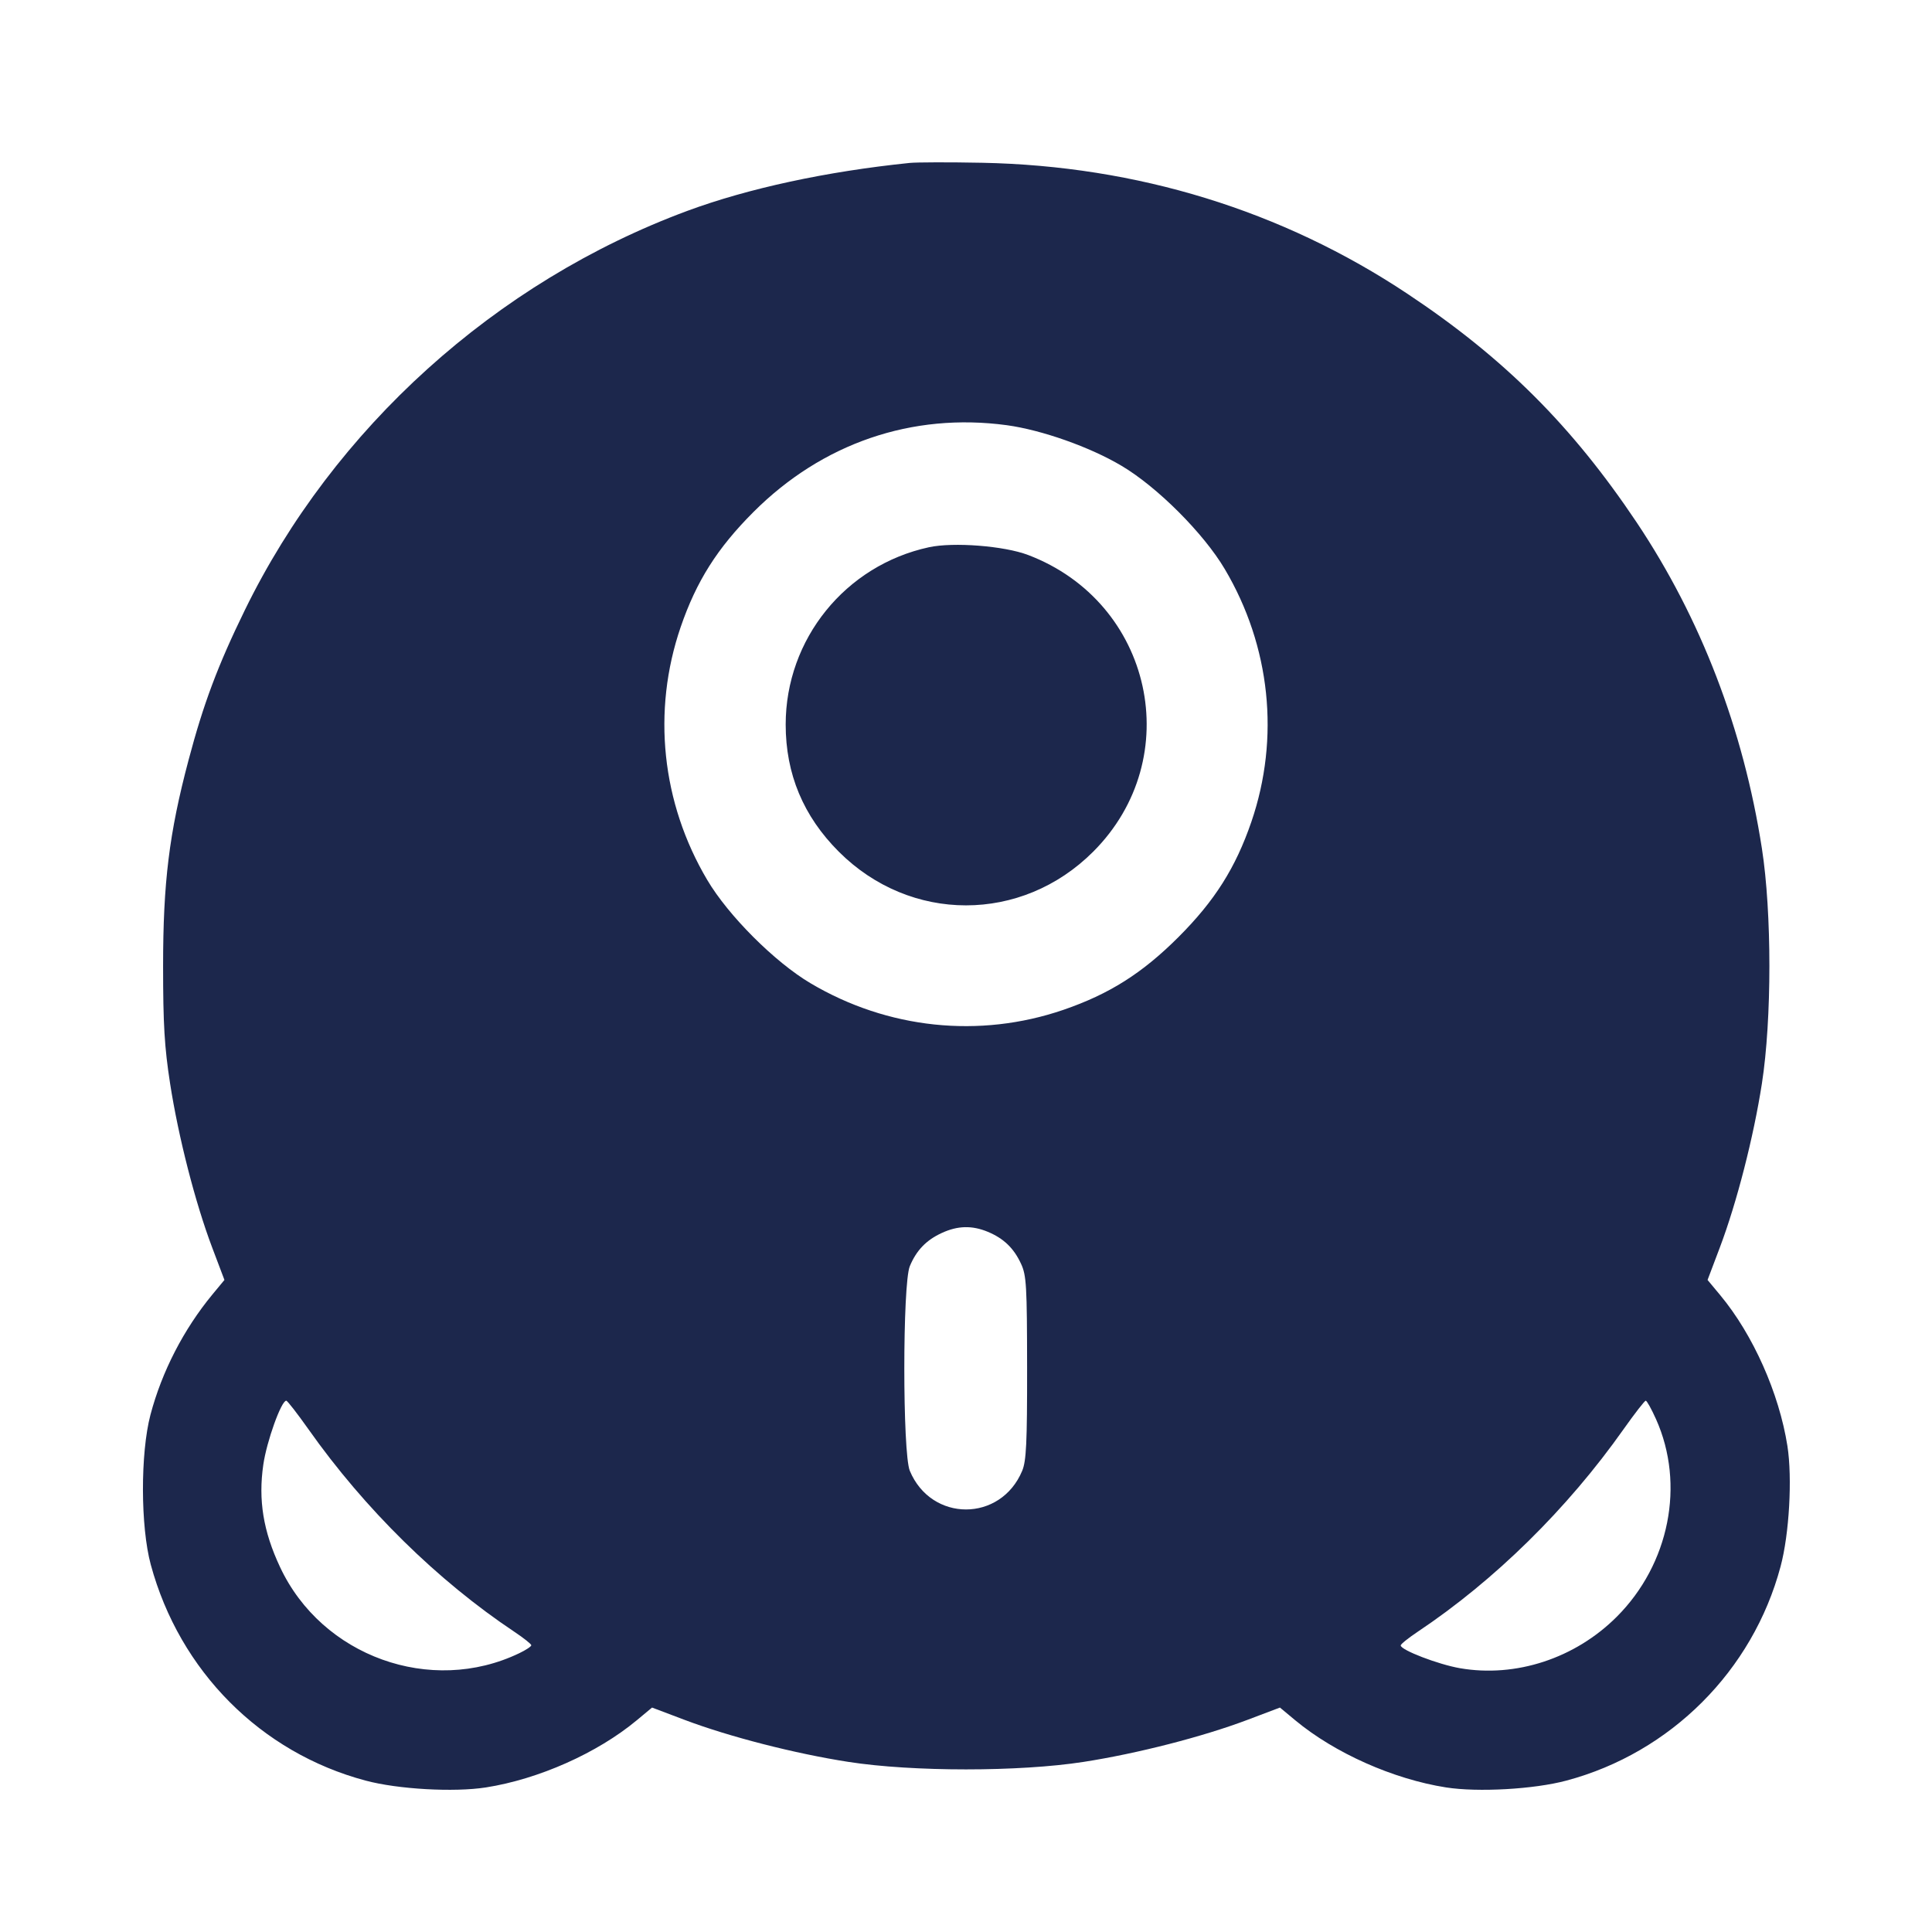 <svg width="24" height="24" viewBox="0 0 24 24" fill="none" xmlns="http://www.w3.org/2000/svg"><path d="M11.300 2.024 C 10.268 2.130,9.297 2.339,8.537 2.620 C 6.159 3.501,4.146 5.318,3.041 7.580 C 2.706 8.266,2.527 8.743,2.342 9.443 C 2.101 10.351,2.026 10.964,2.026 12.000 C 2.026 12.726,2.043 13.008,2.113 13.460 C 2.216 14.124,2.425 14.940,2.636 15.498 L 2.788 15.900 2.639 16.080 C 2.281 16.514,2.011 17.038,1.869 17.575 C 1.743 18.054,1.745 18.964,1.873 19.437 C 2.231 20.758,3.239 21.772,4.541 22.119 C 4.943 22.227,5.640 22.266,6.037 22.204 C 6.692 22.101,7.419 21.778,7.910 21.370 L 8.100 21.212 8.502 21.364 C 9.060 21.575,9.876 21.784,10.540 21.887 C 11.338 22.011,12.662 22.011,13.460 21.887 C 14.124 21.784,14.940 21.575,15.498 21.364 L 15.900 21.212 16.090 21.370 C 16.581 21.778,17.308 22.101,17.963 22.204 C 18.360 22.266,19.057 22.227,19.459 22.119 C 20.753 21.774,21.774 20.753,22.119 19.459 C 22.227 19.057,22.266 18.360,22.204 17.963 C 22.101 17.308,21.778 16.581,21.370 16.090 L 21.212 15.900 21.364 15.498 C 21.575 14.940,21.784 14.124,21.887 13.460 C 22.011 12.662,22.011 11.338,21.887 10.540 C 21.657 9.058,21.129 7.684,20.333 6.492 C 19.530 5.292,18.683 4.446,17.483 3.649 C 15.928 2.615,14.126 2.060,12.200 2.022 C 11.793 2.014,11.388 2.015,11.300 2.024 M12.507 5.282 C 12.939 5.341,13.538 5.552,13.930 5.785 C 14.374 6.047,14.953 6.626,15.215 7.070 C 15.782 8.027,15.902 9.166,15.545 10.209 C 15.349 10.780,15.090 11.190,14.640 11.640 C 14.190 12.090,13.780 12.349,13.209 12.545 C 12.166 12.902,11.027 12.782,10.070 12.215 C 9.626 11.953,9.047 11.374,8.785 10.930 C 8.218 9.973,8.098 8.834,8.455 7.791 C 8.651 7.220,8.910 6.810,9.360 6.360 C 10.215 5.505,11.331 5.123,12.507 5.282 M11.540 6.798 C 10.501 7.023,9.760 7.940,9.760 9.000 C 9.760 9.615,9.979 10.139,10.420 10.580 C 11.309 11.469,12.691 11.469,13.580 10.580 C 14.744 9.416,14.319 7.482,12.771 6.894 C 12.473 6.781,11.844 6.732,11.540 6.798 M12.271 15.302 C 12.468 15.384,12.595 15.506,12.684 15.700 C 12.751 15.843,12.758 15.977,12.759 16.991 C 12.760 17.923,12.749 18.149,12.698 18.271 C 12.431 18.911,11.569 18.911,11.302 18.271 C 11.211 18.052,11.211 15.948,11.302 15.729 C 11.384 15.532,11.506 15.405,11.700 15.316 C 11.897 15.225,12.076 15.221,12.271 15.302 M3.832 17.755 C 4.530 18.744,5.434 19.633,6.390 20.271 C 6.505 20.348,6.600 20.423,6.600 20.438 C 6.600 20.453,6.532 20.498,6.450 20.537 C 5.353 21.064,3.998 20.576,3.479 19.467 C 3.270 19.022,3.207 18.634,3.271 18.194 C 3.313 17.904,3.494 17.400,3.556 17.400 C 3.570 17.400,3.694 17.560,3.832 17.755 M20.572 17.630 C 20.935 18.441,20.738 19.430,20.084 20.084 C 19.567 20.601,18.830 20.843,18.136 20.723 C 17.865 20.676,17.400 20.497,17.400 20.440 C 17.400 20.424,17.495 20.348,17.610 20.271 C 18.566 19.633,19.470 18.744,20.168 17.755 C 20.306 17.560,20.430 17.400,20.444 17.400 C 20.458 17.400,20.515 17.503,20.572 17.630 " fill="#1C274C" stroke="none" fill-rule="evenodd"></path></svg>